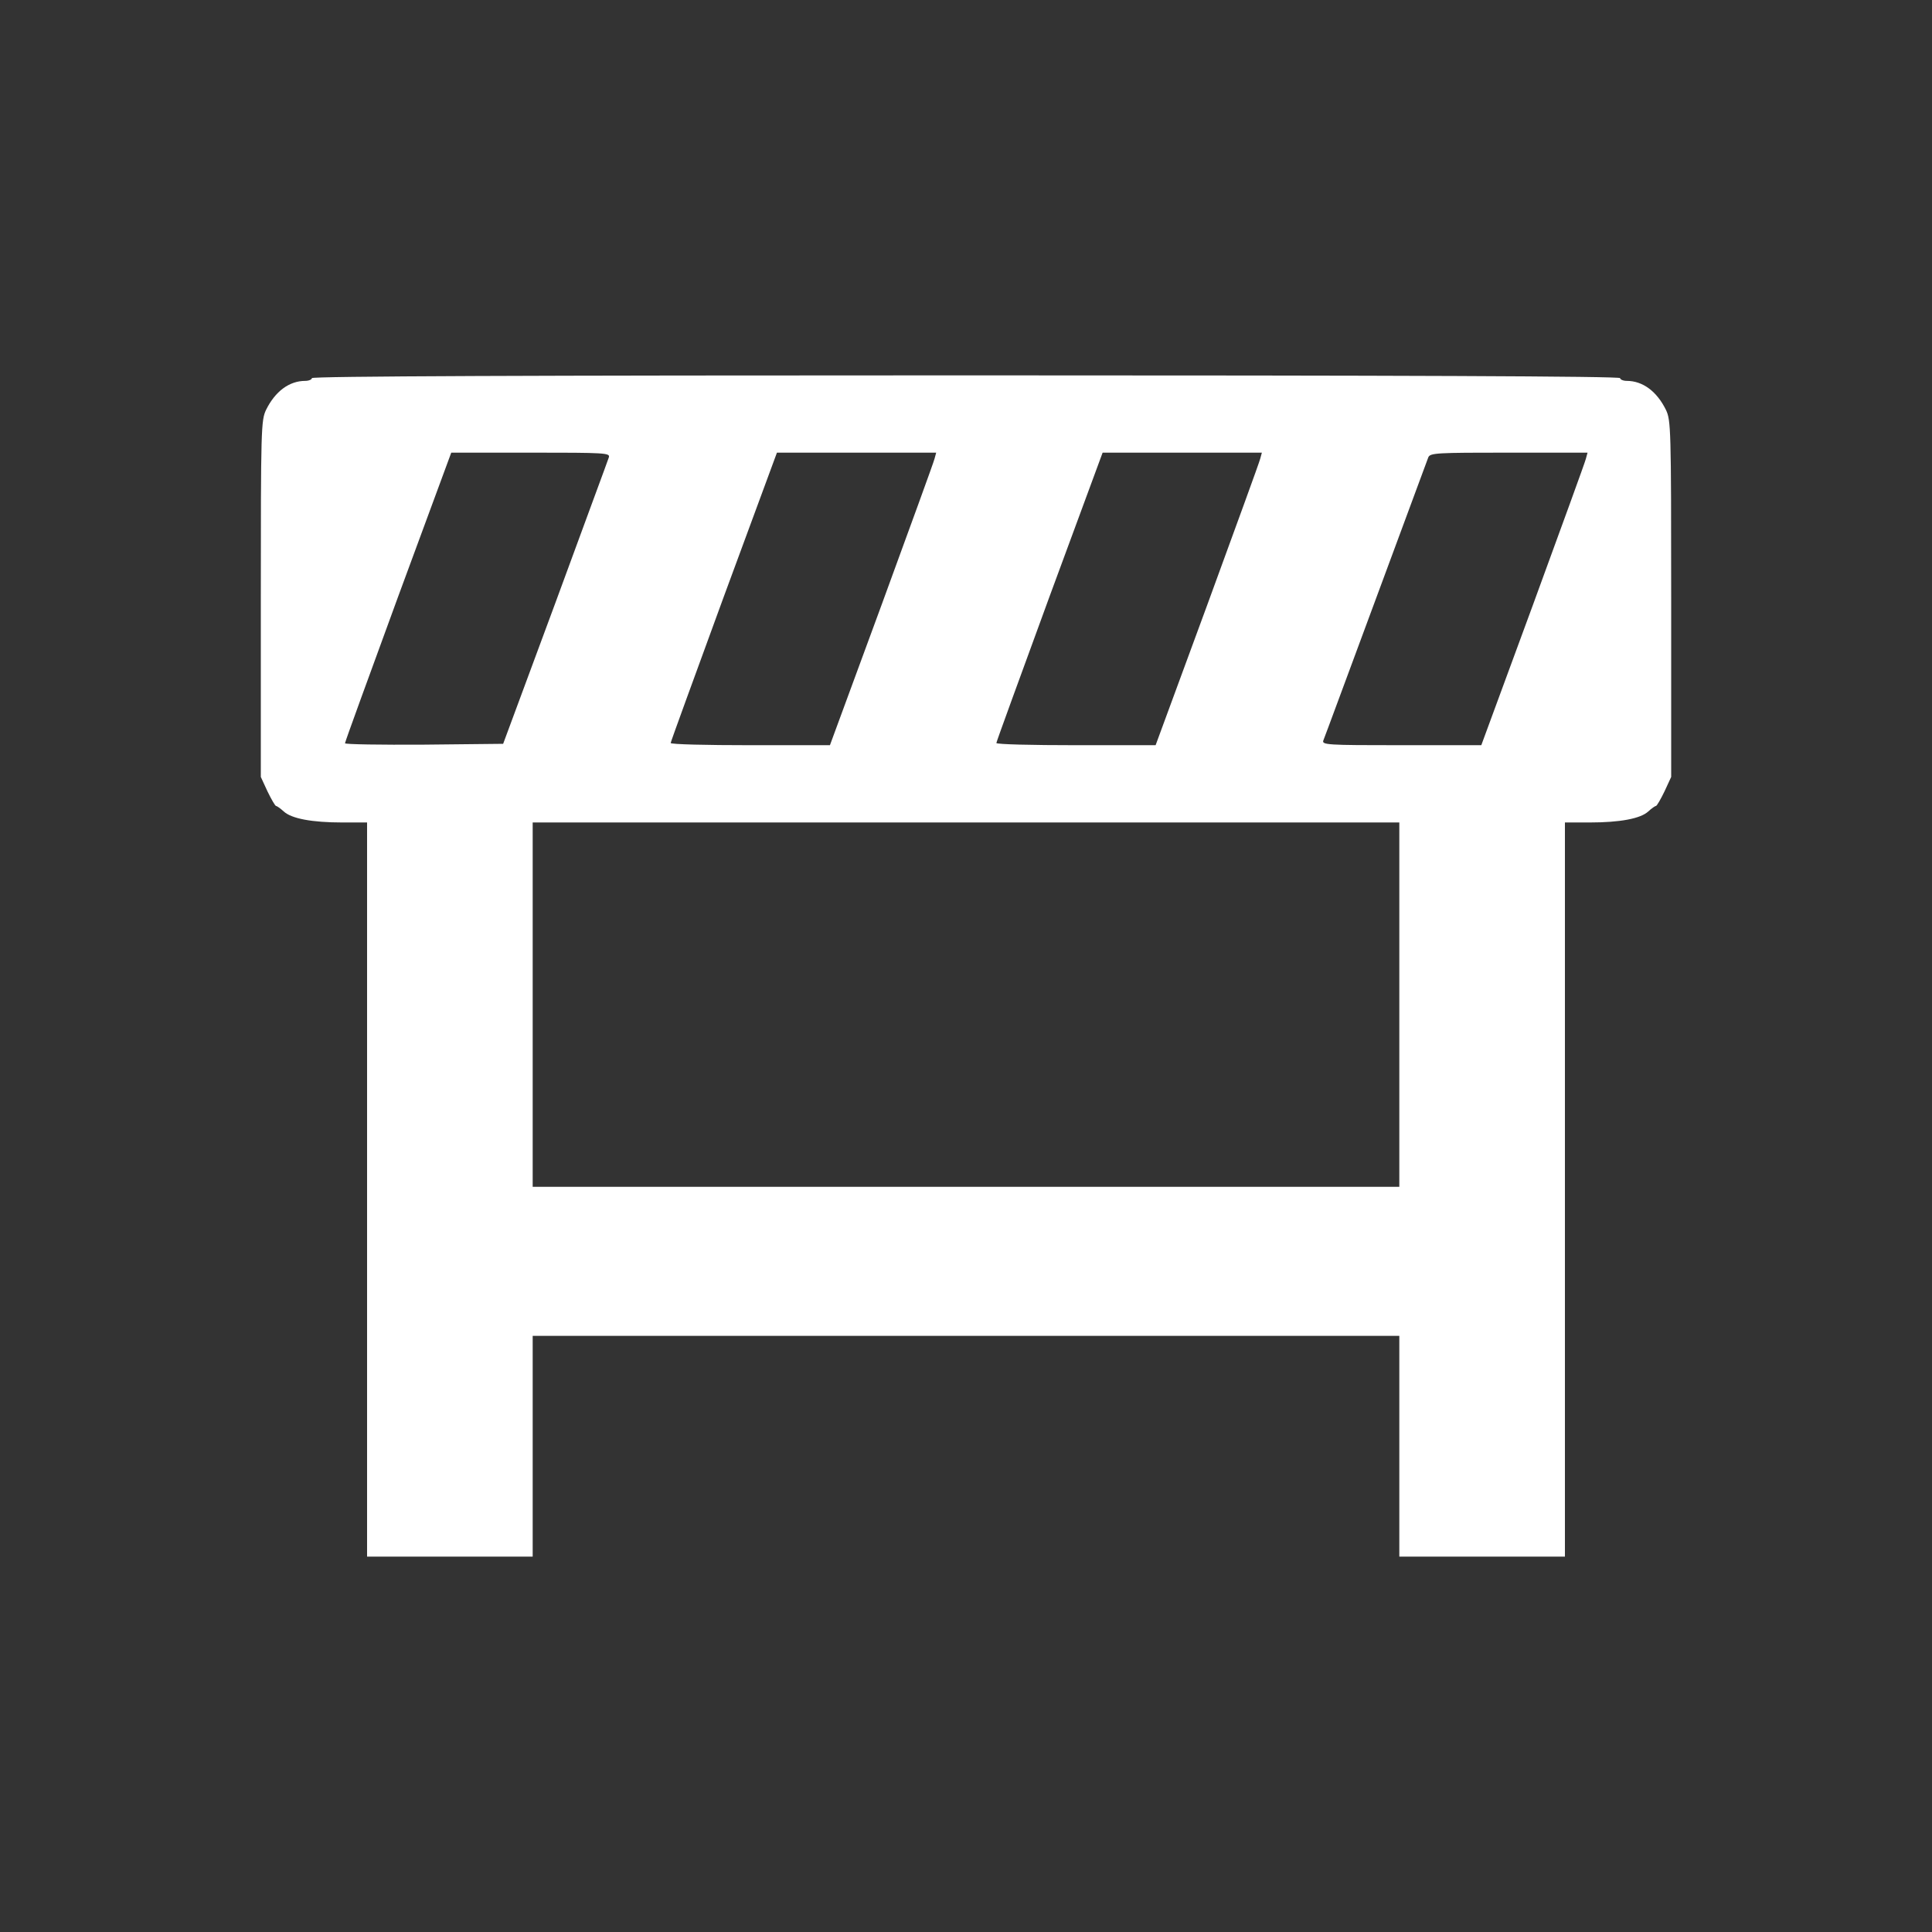 <?xml version="1.0" standalone="no"?>
<!DOCTYPE svg PUBLIC "-//W3C//DTD SVG 20010904//EN"
 "http://www.w3.org/TR/2001/REC-SVG-20010904/DTD/svg10.dtd">
<svg version="1.0" xmlns="http://www.w3.org/2000/svg"
 width="700pt" height="700pt" viewBox="0 0 700 700"
 preserveAspectRatio="xMidYMid meet">
<rect x="0" y="0" width="700" height="700" fill="#333333" stroke="none"/>
<g transform="translate(0,700) scale(0.1,-0.1)"
fill="#FFFFFF" stroke="none">
<path d="M1130 5630 c0 -5 -11 -10 -24 -10 -58 0 -109 -38 -142 -105 -18 -38
-19 -67 -19 -685 l0 -645 24 -52 c14 -29 28 -53 31 -53 3 0 16 -9 28 -20 28
-26 102 -40 213 -40 l89 0 0 -1330 0 -1330 300 0 300 0 0 400 0 400 1570 0
1570 0 0 -400 0 -400 300 0 300 0 0 1330 0 1330 89 0 c111 0 185 14 213 40 12
11 25 20 28 20 3 0 17 24 31 53 l24 52 0 645 c0 618 -1 647 -19 685 -33 67
-84 105 -142 105 -13 0 -24 5 -24 10 0 7 -797 10 -2370 10 -1573 0 -2370 -3
-2370 -10z m1076 -287 c-3 -10 -91 -247 -194 -528 l-189 -510 -286 -3 c-158
-1 -287 1 -287 5 0 5 87 243 192 530 l193 523 288 0 c270 0 288 -1 283 -17z
m1180 -5 c-3 -13 -90 -251 -192 -530 l-187 -508 -289 0 c-158 0 -288 3 -288 8
0 4 87 242 192 529 l193 523 289 0 288 0 -6 -22z m1180 0 c-3 -13 -90 -251
-192 -530 l-187 -508 -289 0 c-158 0 -288 3 -288 8 0 4 87 242 192 529 l193
523 289 0 288 0 -6 -22z m1180 0 c-3 -13 -90 -251 -192 -530 l-187 -508 -290
0 c-271 0 -289 1 -282 18 4 9 89 240 190 512 101 272 186 503 190 513 7 16 30
17 292 17 l285 0 -6 -22z m-676 -1978 l0 -660 -1570 0 -1570 0 0 660 0 660
1570 0 1570 0 0 -660z"/>
</g>
</svg>
